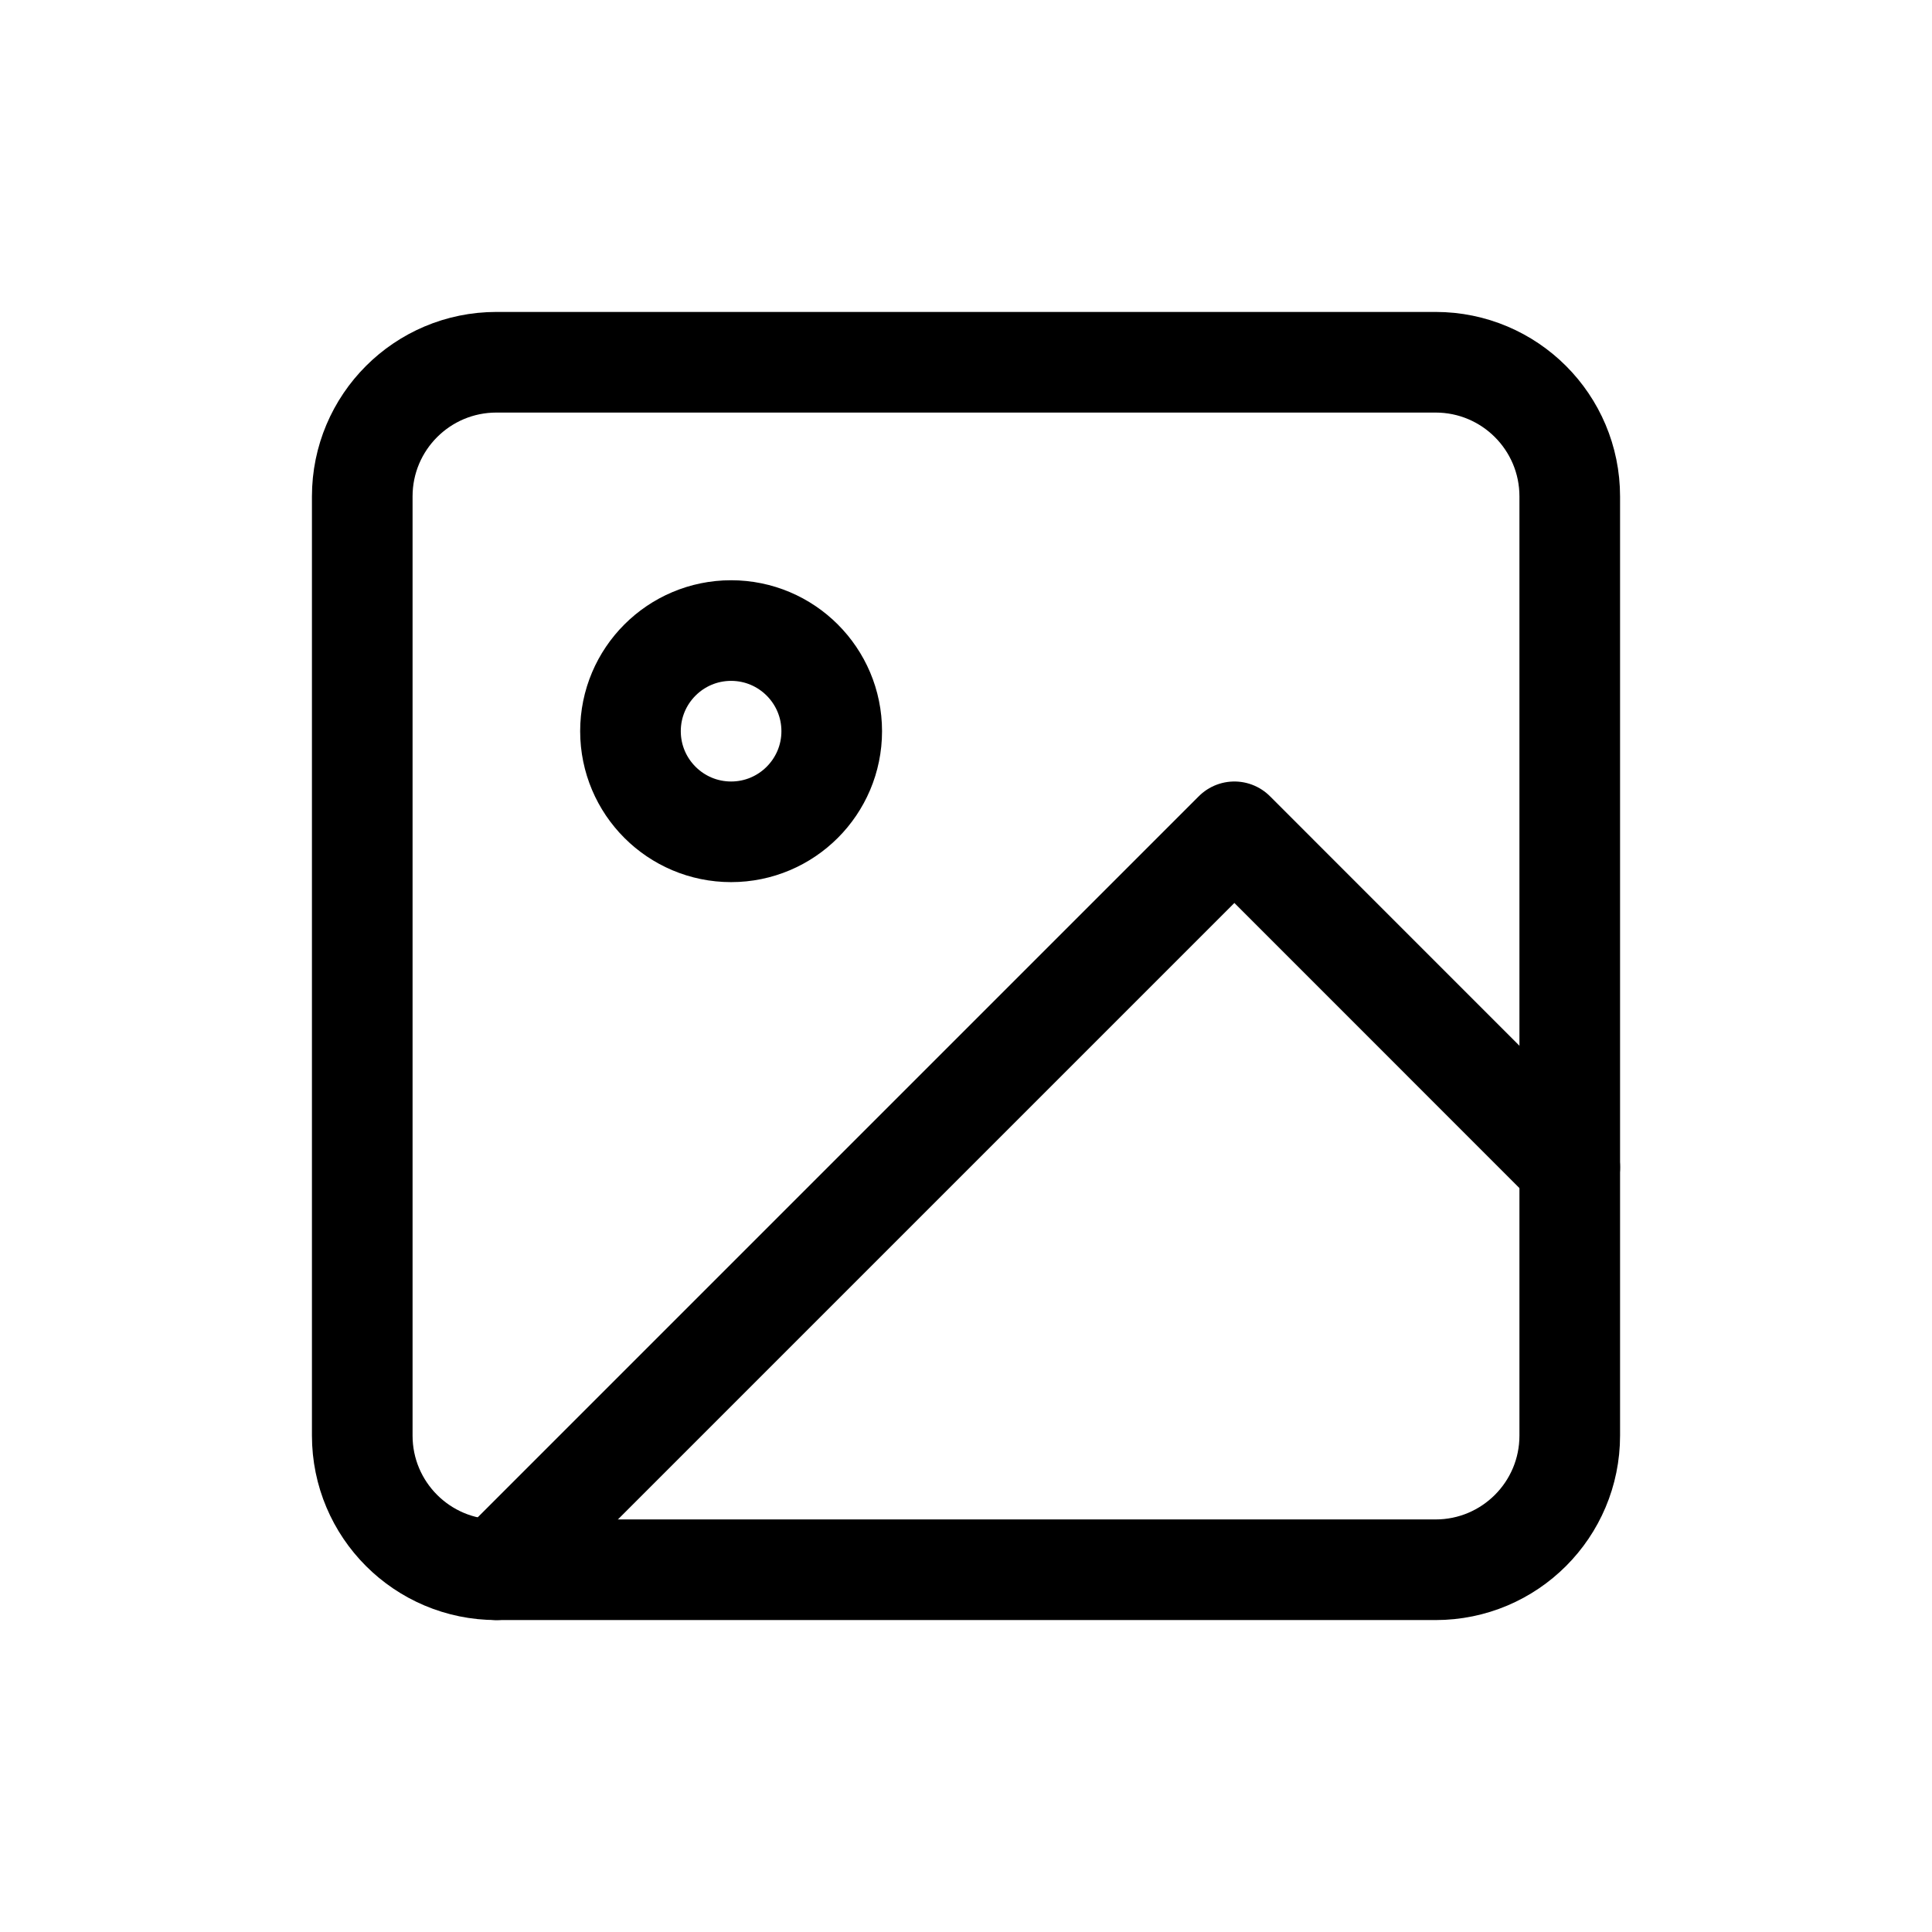 <svg width="24" height="24" viewBox="0 0 24 24" fill="none" xmlns="http://www.w3.org/2000/svg">
<path d="M17.833 4.5H6.167C5.246 4.5 4.5 5.246 4.5 6.167V17.833C4.5 18.754 5.246 19.5 6.167 19.5H17.833C18.754 19.5 19.5 18.754 19.5 17.833V6.167C19.5 5.246 18.754 4.5 17.833 4.5Z" stroke="stroke" stroke-width="1.25" stroke-linecap="round" stroke-linejoin="round"/>
<path d="M9.082 10.333C9.772 10.333 10.332 9.773 10.332 9.083C10.332 8.393 9.772 7.833 9.082 7.833C8.392 7.833 7.832 8.393 7.832 9.083C7.832 9.773 8.392 10.333 9.082 10.333Z" stroke="stroke" stroke-width="1.25" stroke-linecap="round" stroke-linejoin="round"/>
<path d="M19.5 14.5L15.334 10.333L6.167 19.5" stroke="stroke" stroke-width="1.25" stroke-linecap="round" stroke-linejoin="round"/>
</svg>
